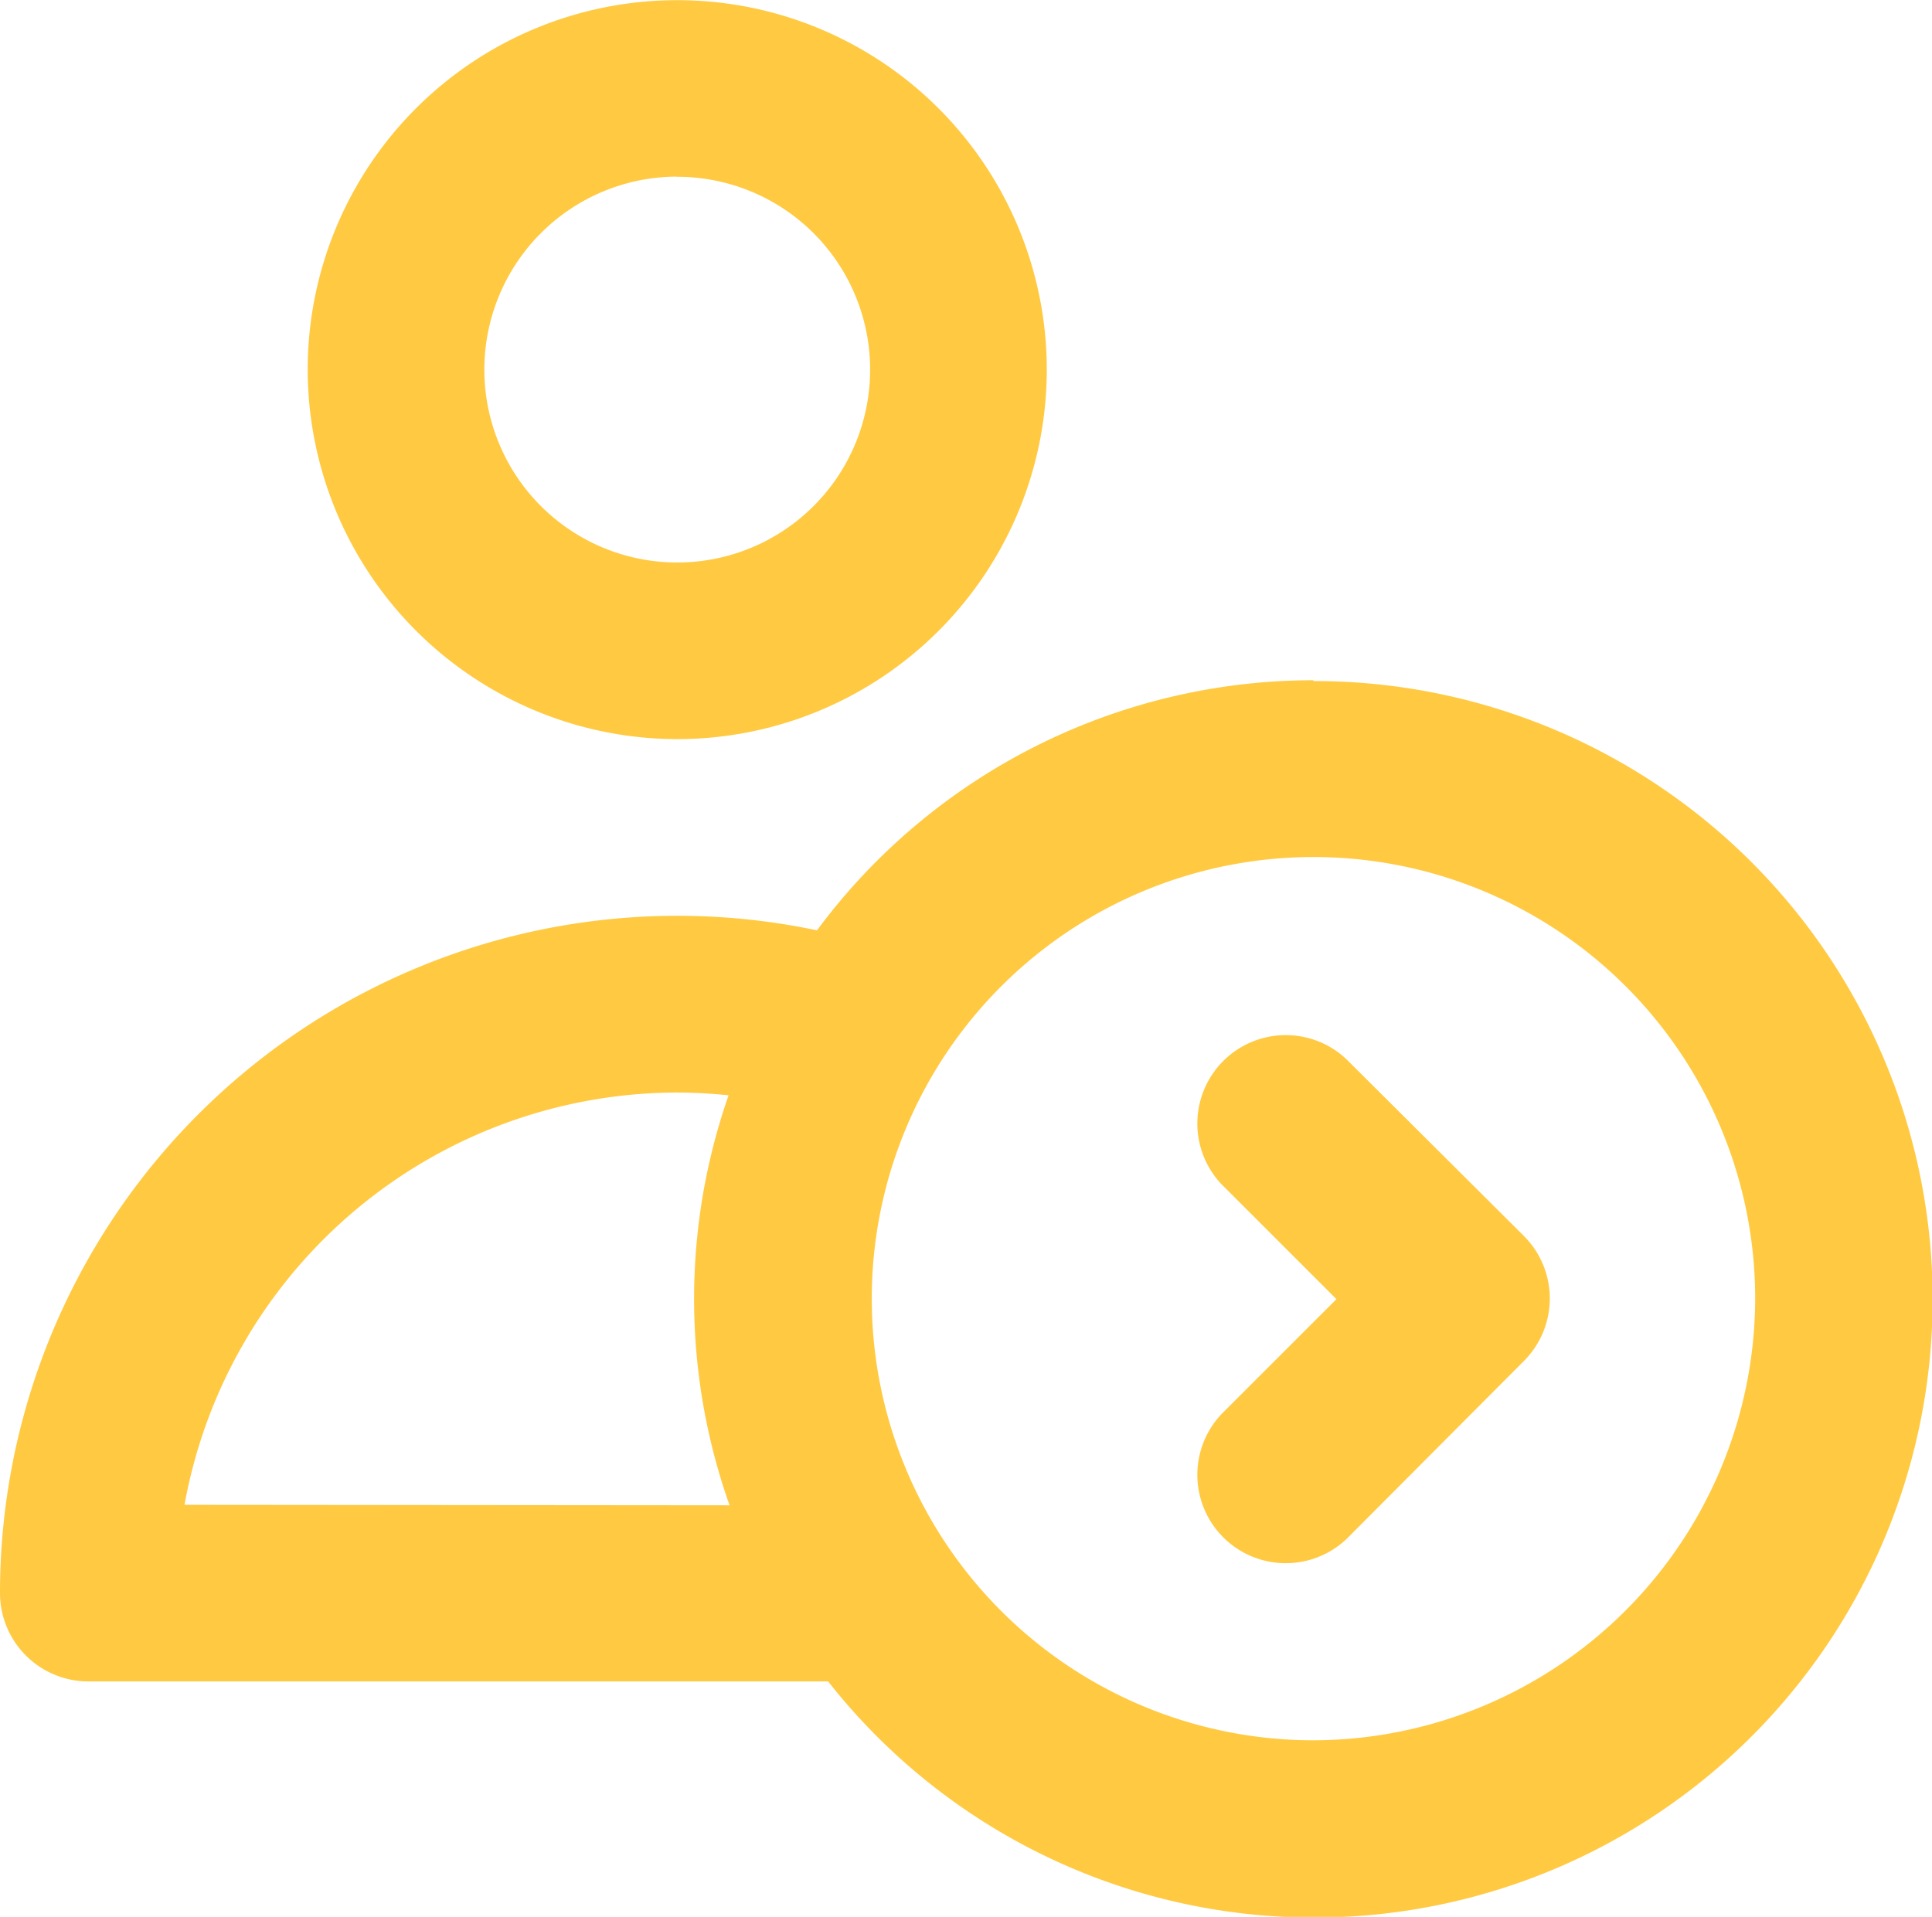 <svg xmlns="http://www.w3.org/2000/svg" width="11.779" height="11.689" viewBox="0 0 11.779 11.689">
  <g id="followers" transform="translate(0 -1.25)">
    <path id="XMLID_487_" d="M54.5,5.757A2.253,2.253,0,1,0,52.25,3.5,2.256,2.256,0,0,0,54.5,5.757Zm0-3.429A1.176,1.176,0,1,1,53.327,3.5,1.177,1.177,0,0,1,54.5,2.327Z" transform="translate(-50.374)" fill="#ffca42"/>
    <path id="XMLID_490_" d="M203.919,176.908a.539.539,0,0,0-.762.762l.7.7-.7.7a.539.539,0,0,0,.762.762L205,178.747a.539.539,0,0,0,0-.762Z" transform="translate(-195.709 -169.198)" fill="#ffca42"/>
    <path id="XMLID_491_" d="M8.008,116.75a3.767,3.767,0,0,0-3.027,1.525A4.13,4.13,0,0,0,0,122.316a.539.539,0,0,0,.539.539h4.51a3.77,3.77,0,1,0,2.959-6.1Zm-6.883,5.028a3.058,3.058,0,0,1,3-2.514,3.092,3.092,0,0,1,.317.017,3.77,3.77,0,0,0,.006,2.5Zm6.883,1.436a2.693,2.693,0,1,1,2.693-2.693A2.7,2.7,0,0,1,8.008,123.214Z" transform="translate(0 -111.352)" fill="#ffca42"/>
  </g>
</svg>
